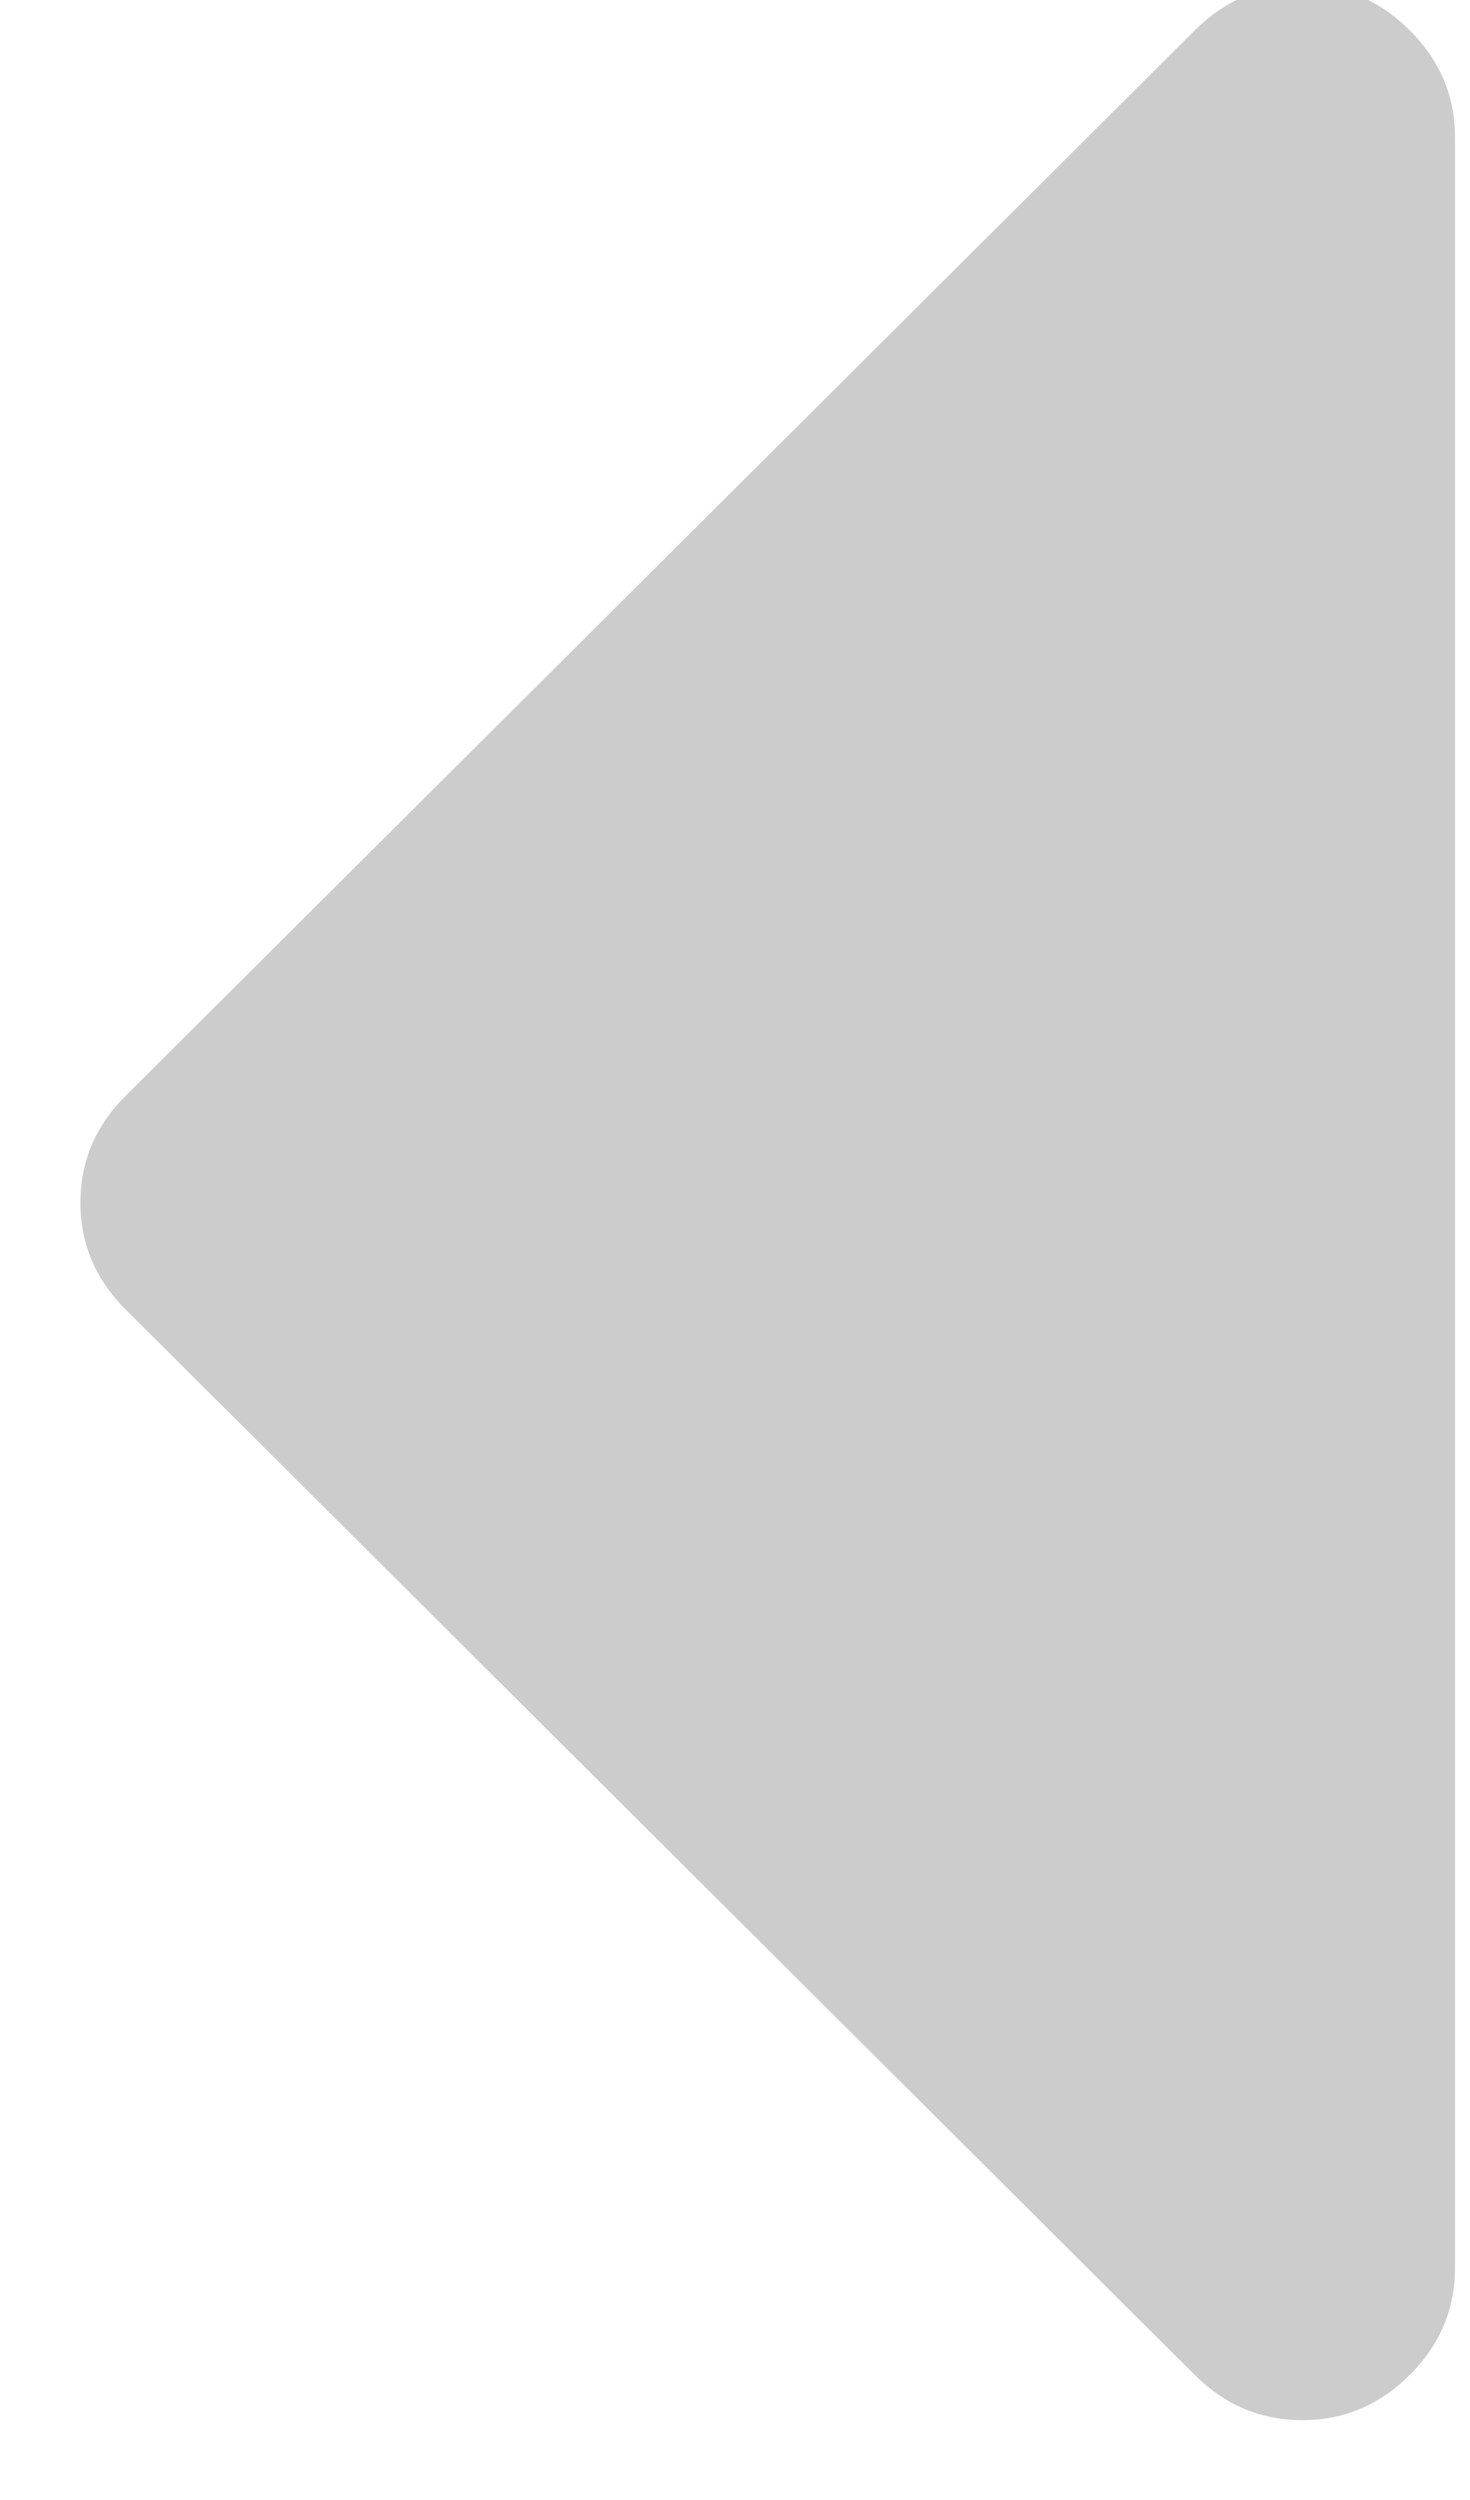 ﻿<?xml version="1.0" encoding="utf-8"?>
<svg version="1.1" xmlns:xlink="http://www.w3.org/1999/xlink" width="10px" height="17px" xmlns="http://www.w3.org/2000/svg">
  <g transform="matrix(1 0 0 1 -32 -2076 )">
    <path d="M 9.59 0.206  C 9.795 0.411  9.898 0.653  9.898 0.934  L 9.898 15.422  C 9.898 15.703  9.795 15.945  9.59 16.15  C 9.384 16.355  9.14 16.457  8.859 16.457  C 8.578 16.457  8.334 16.355  8.128 16.15  L 0.856 8.906  C 0.65 8.701  0.547 8.458  0.547 8.178  C 0.547 7.898  0.65 7.655  0.856 7.45  L 8.128 0.206  C 8.334 0.001  8.578 -0.101  8.859 -0.101  C 9.14 -0.101  9.384 0.001  9.59 0.206  Z " fill-rule="nonzero" fill="#cccccc" stroke="none" transform="matrix(1 0 0 1 32 2076 )" />
  </g>
</svg>